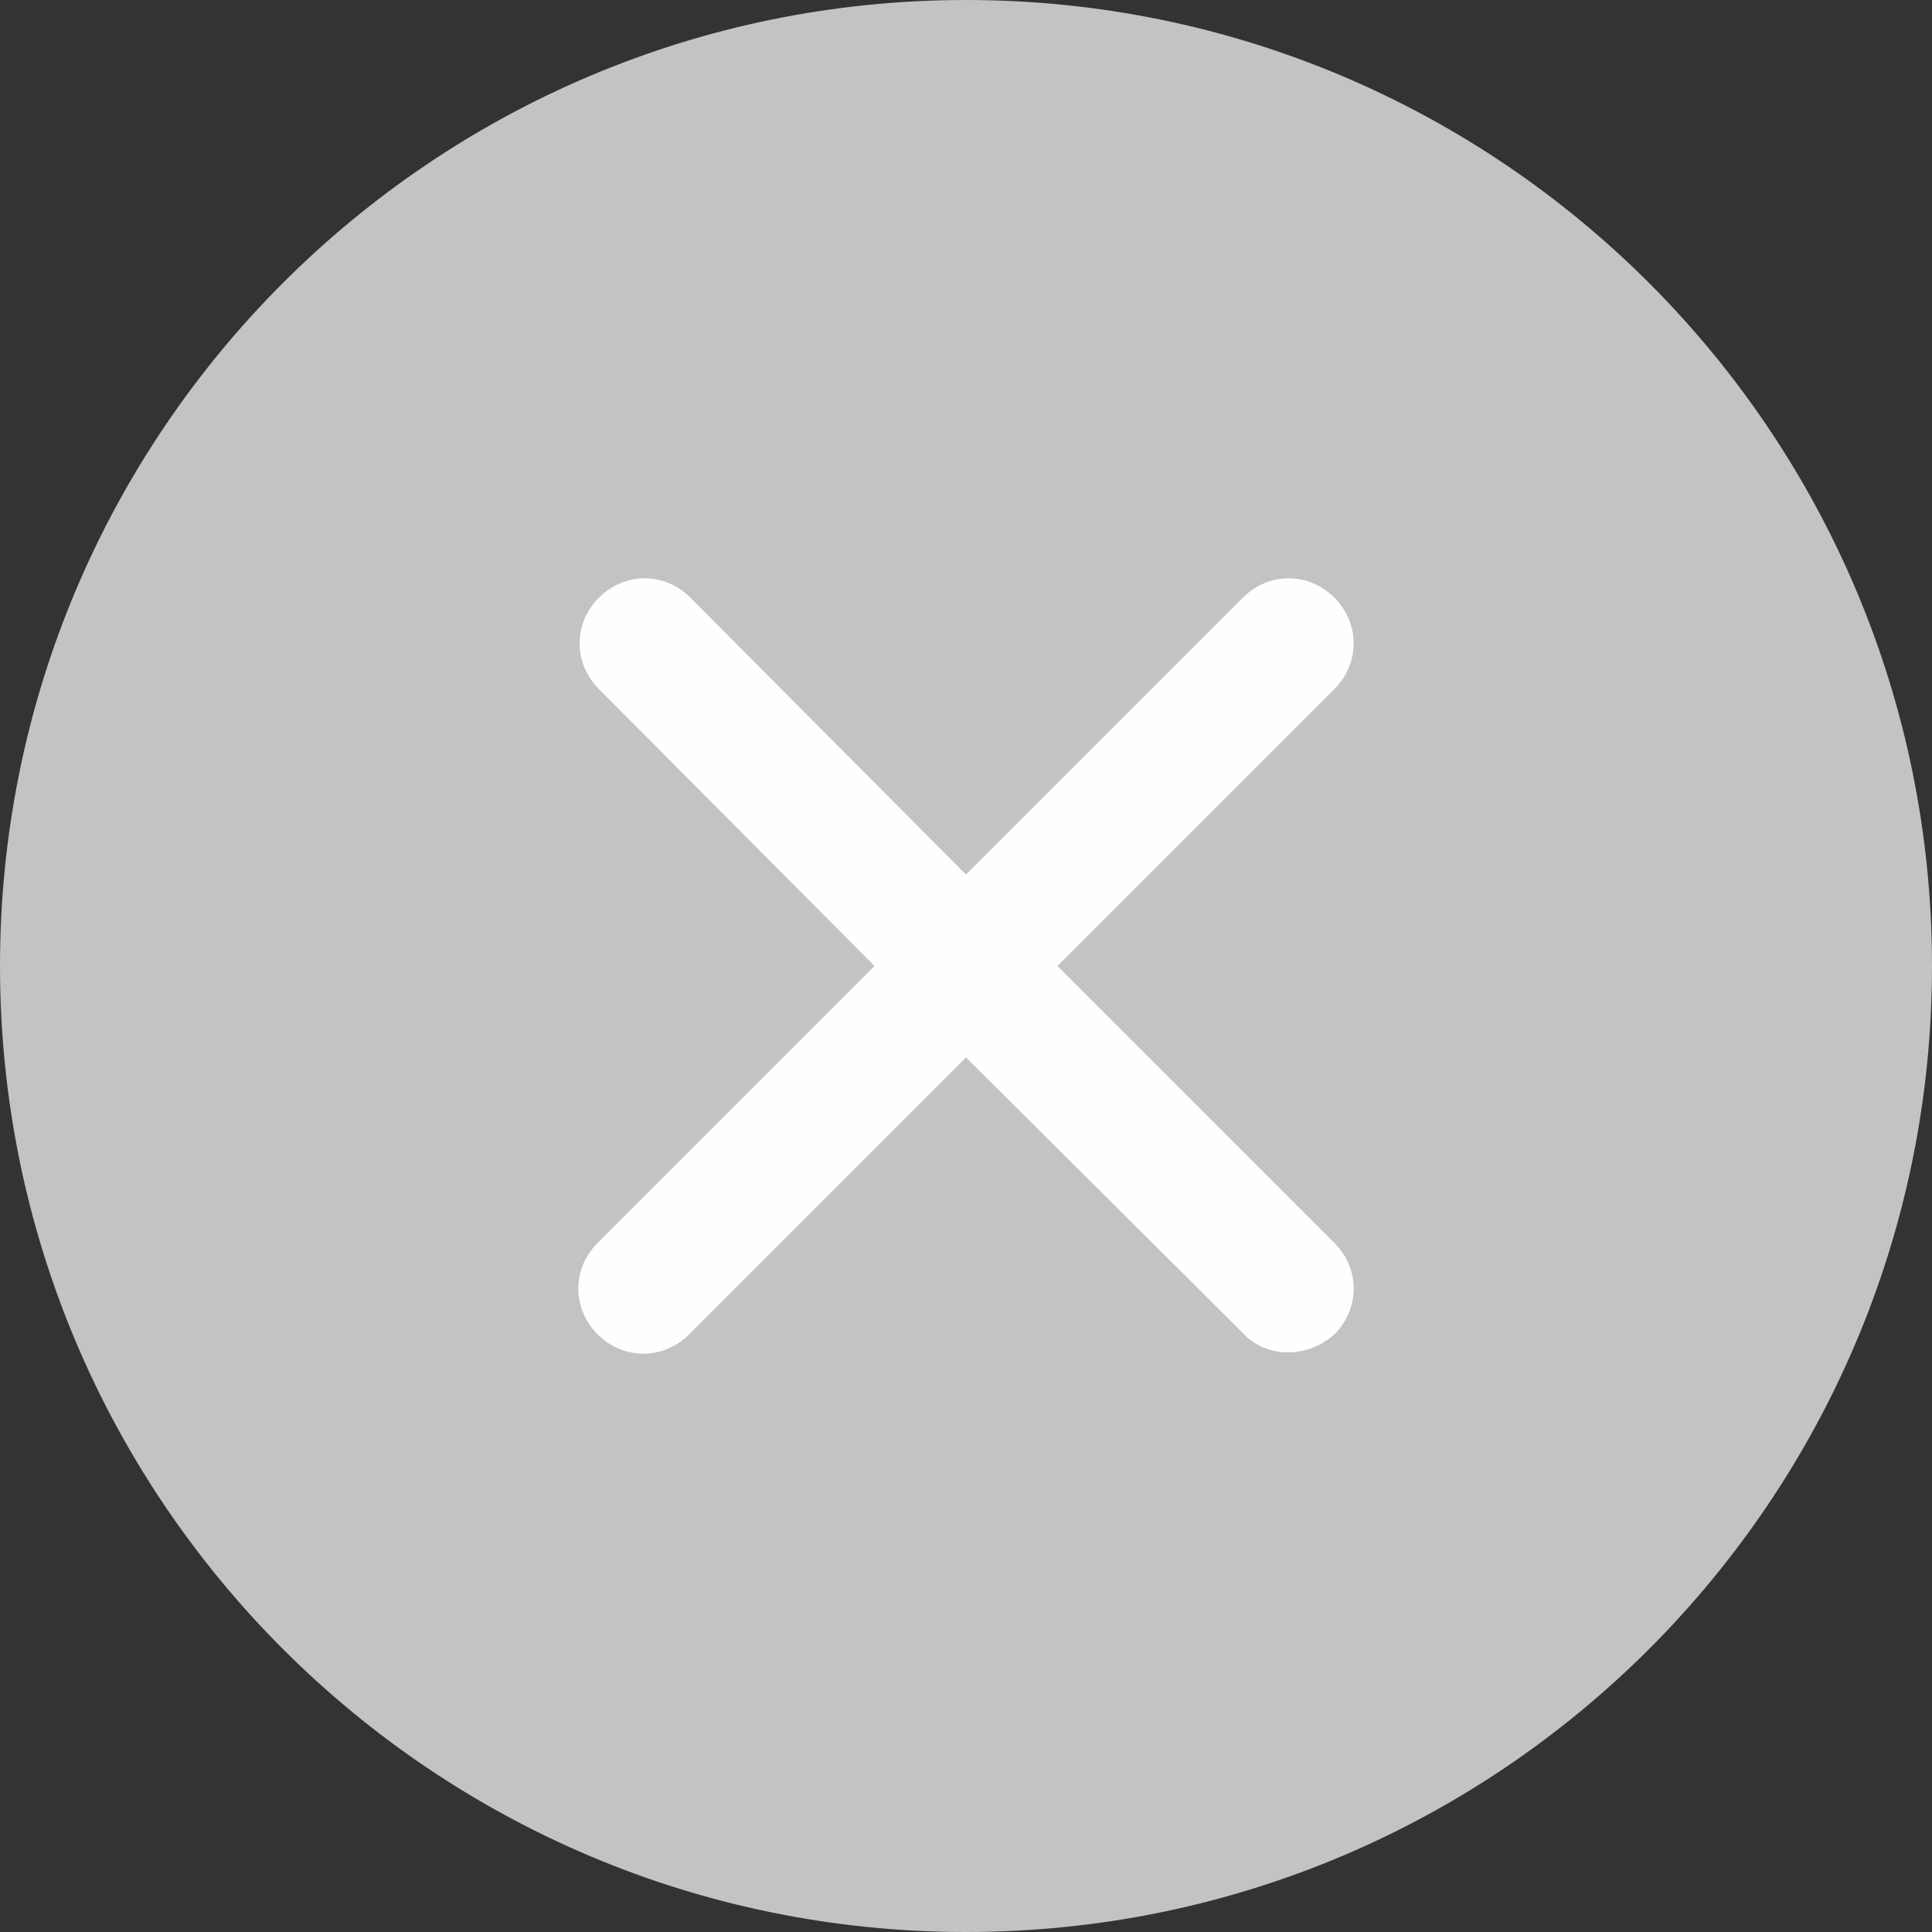 <svg width="15" height="15" viewBox="0 0 15 15" fill="none" xmlns="http://www.w3.org/2000/svg">
<rect x="0" y="0" width="15" height="15" fill="#333333" stroke="none"/>
<path d="M7.5 15C11.642 15 15 11.642 15 7.5C15 3.358 11.642 0 7.5 0C3.358 0 0 3.358 0 7.5C0 11.642 3.358 15 7.5 15Z" fill="#C3C3C2"/>
<path d="M10 10.5C9.87 10.5 9.74 10.45 9.65 10.35L7.5 8.21L5.35 10.36C5.15 10.56 4.84 10.56 4.64 10.36C4.44 10.16 4.44 9.85 4.64 9.65L6.79 7.5L4.65 5.35C4.45 5.15 4.45 4.84 4.65 4.64C4.85 4.44 5.16 4.44 5.36 4.64L7.5 6.79L9.65 4.64C9.85 4.44 10.16 4.44 10.36 4.64C10.56 4.84 10.56 5.15 10.36 5.35L8.21 7.5L10.36 9.65C10.56 9.85 10.56 10.16 10.36 10.36C10.26 10.45 10.13 10.5 10 10.5Z" fill="#FEFEFE"/>
</svg>
